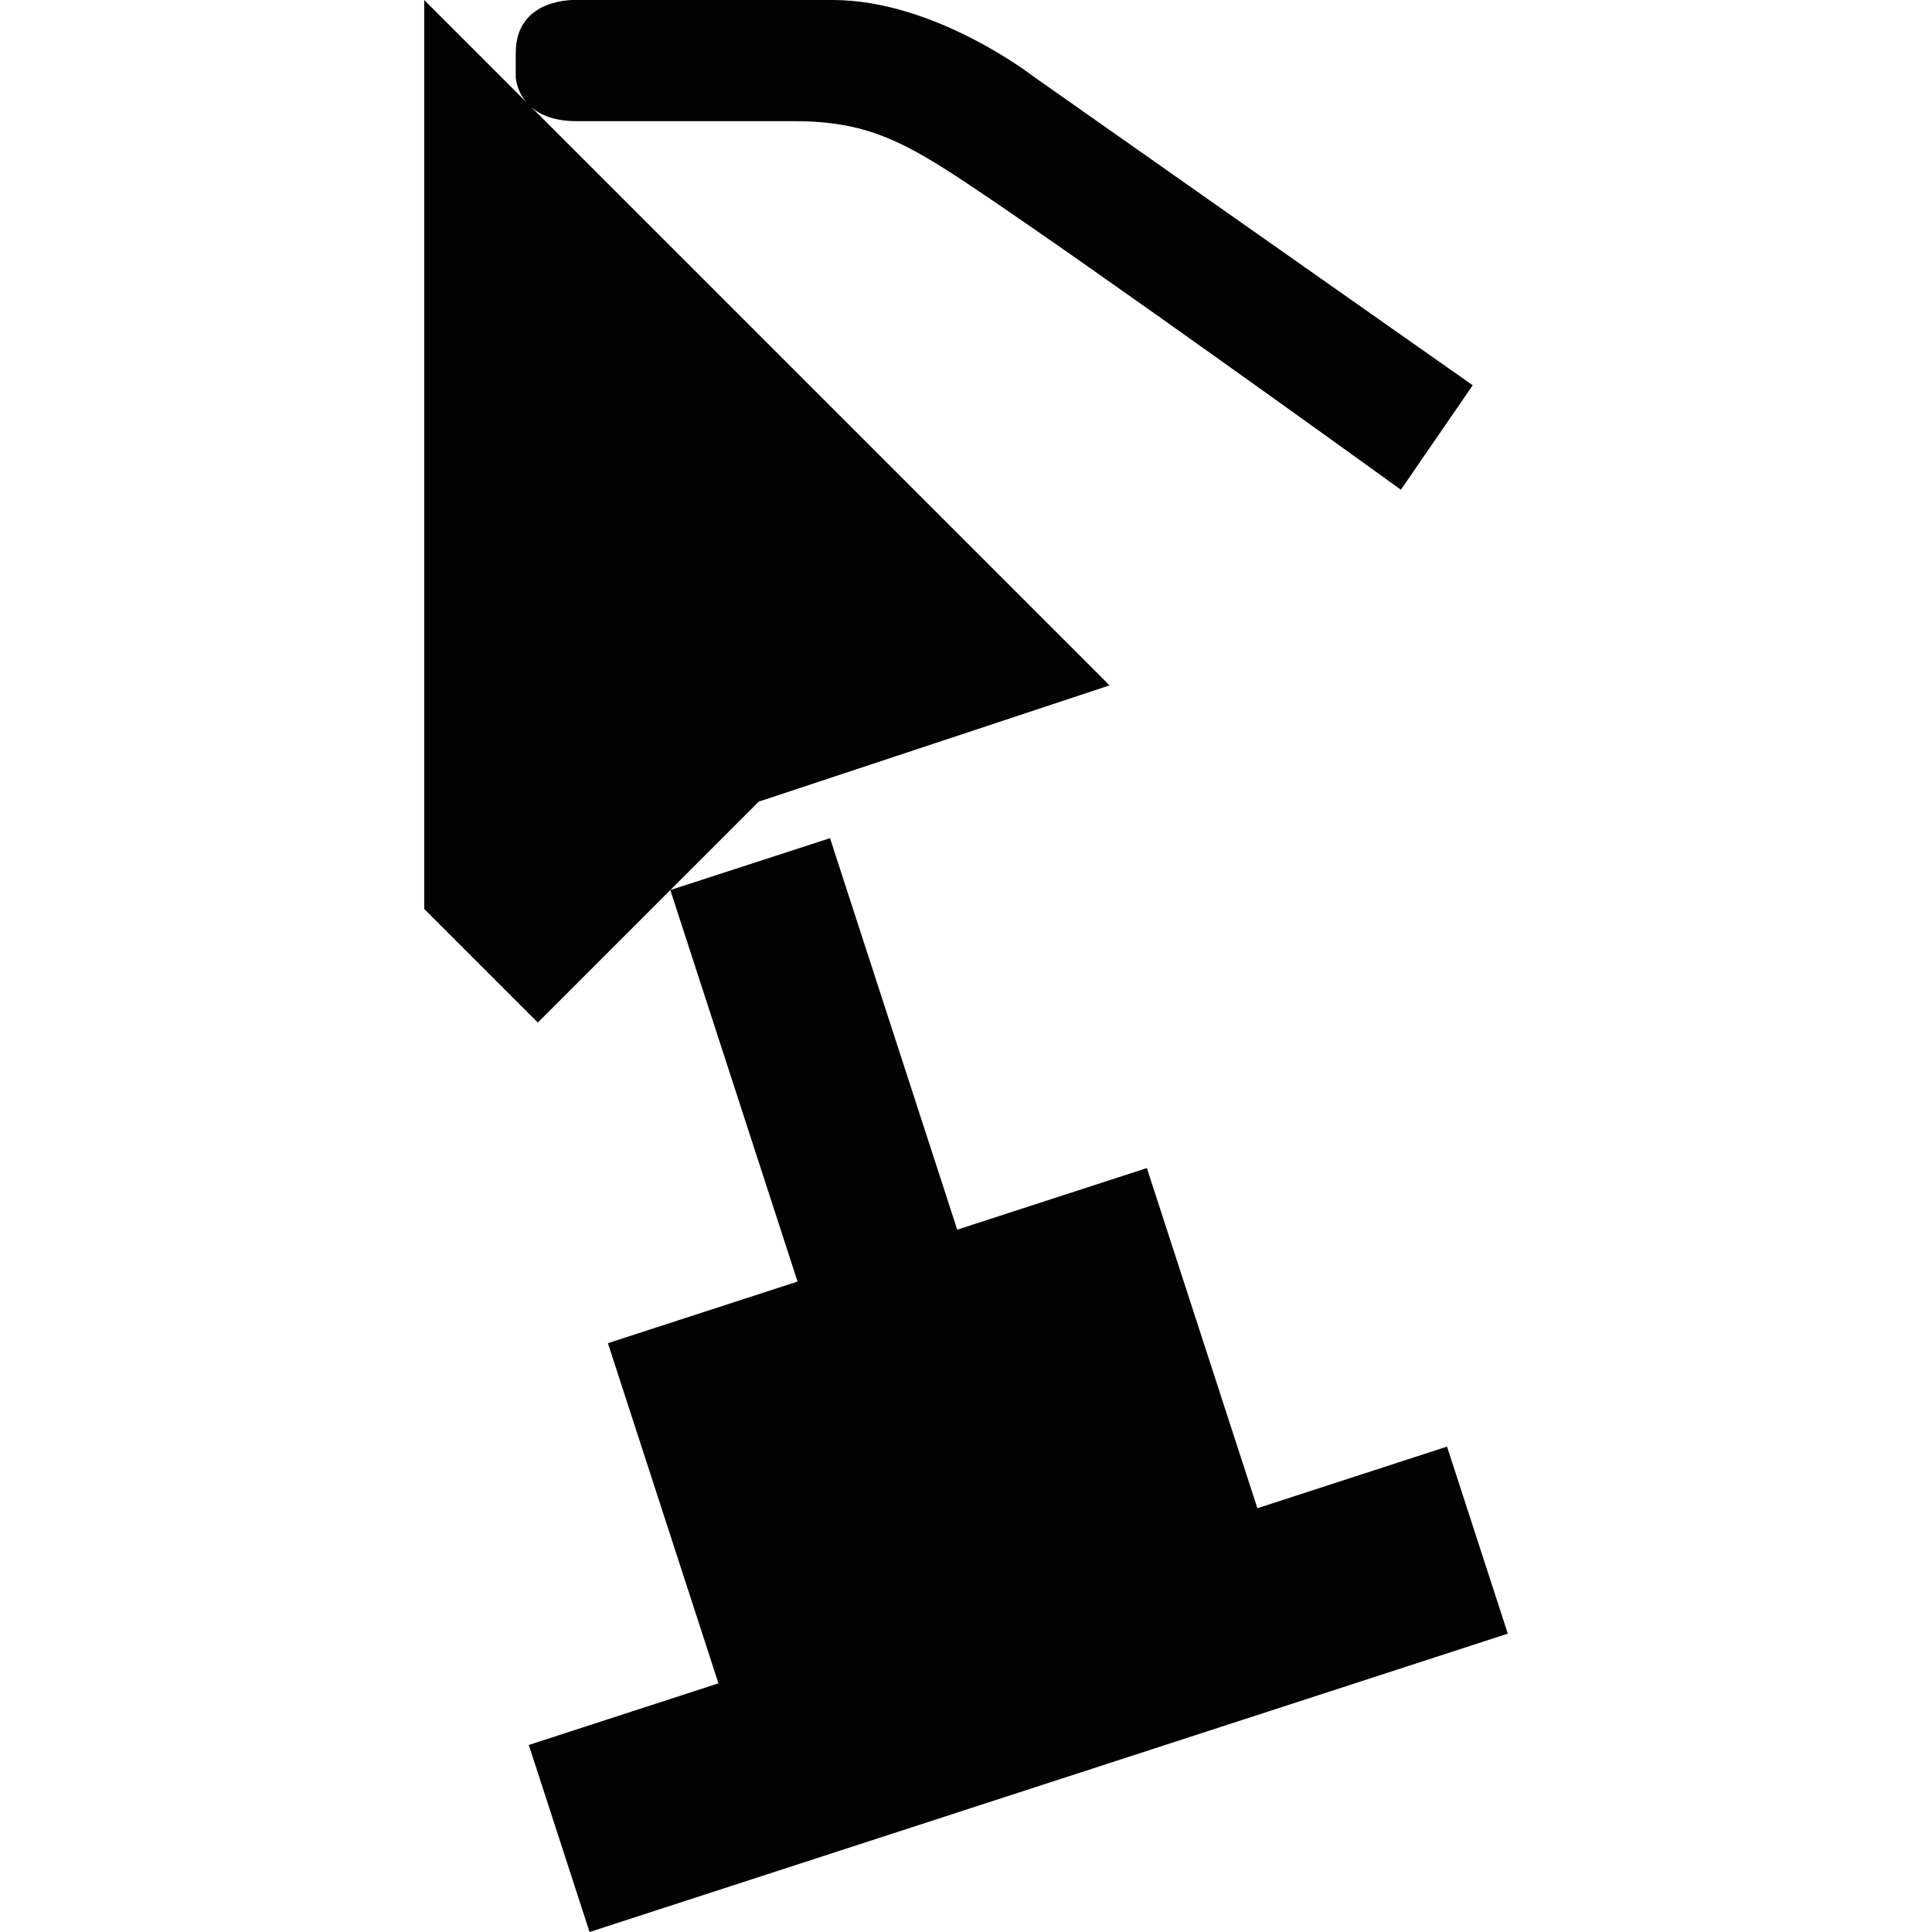 <?xml version="1.0" encoding="utf-8"?>
<!-- Generator: Adobe Illustrator 16.0.0, SVG Export Plug-In . SVG Version: 6.00 Build 0)  -->
<!DOCTYPE svg PUBLIC "-//W3C//DTD SVG 1.1//EN" "http://www.w3.org/Graphics/SVG/1.1/DTD/svg11.dtd">
<svg version="1.1" id="Calque_1" xmlns="http://www.w3.org/2000/svg" xmlns:xlink="http://www.w3.org/1999/xlink" x="0px" y="0px"
	 width="1190.551px" height="1190.551px" viewBox="0 0 1190.551 1190.551" enable-background="new 0 0 1190.551 1190.551"
	 xml:space="preserve">
<path fill="#010202" d="M891.698,891.439L774.838,929.41l-68.109-209.619L589.87,757.762l-78.39-241.261l-98.406,31.974
	l54.485-54.486l216.185-71.639L327.573,66.179c5.541,4.717,14.218,8.491,27.802,8.491c0,0,101.218,0,134.062,0
	c43.812,0,67.062,12.076,107.364,38.899c76.219,50.729,266.465,188.222,266.465,188.222l44.264-64.38L636.592,46.952
	c0,0-60.356-46.944-123.395-46.944h-158.27c0,0-37.109-1.79-37.109,32.636v15.201c0,0,0.413,7.968,6.64,15.219L261.402,0.008
	l0.001,560.111l70.013,70.014l81.657-81.658l78.391,241.26l-116.857,37.971l68.108,209.618l-116.858,37.97l37.451,115.266
	l565.841-183.854L891.698,891.439z"/>
</svg>
